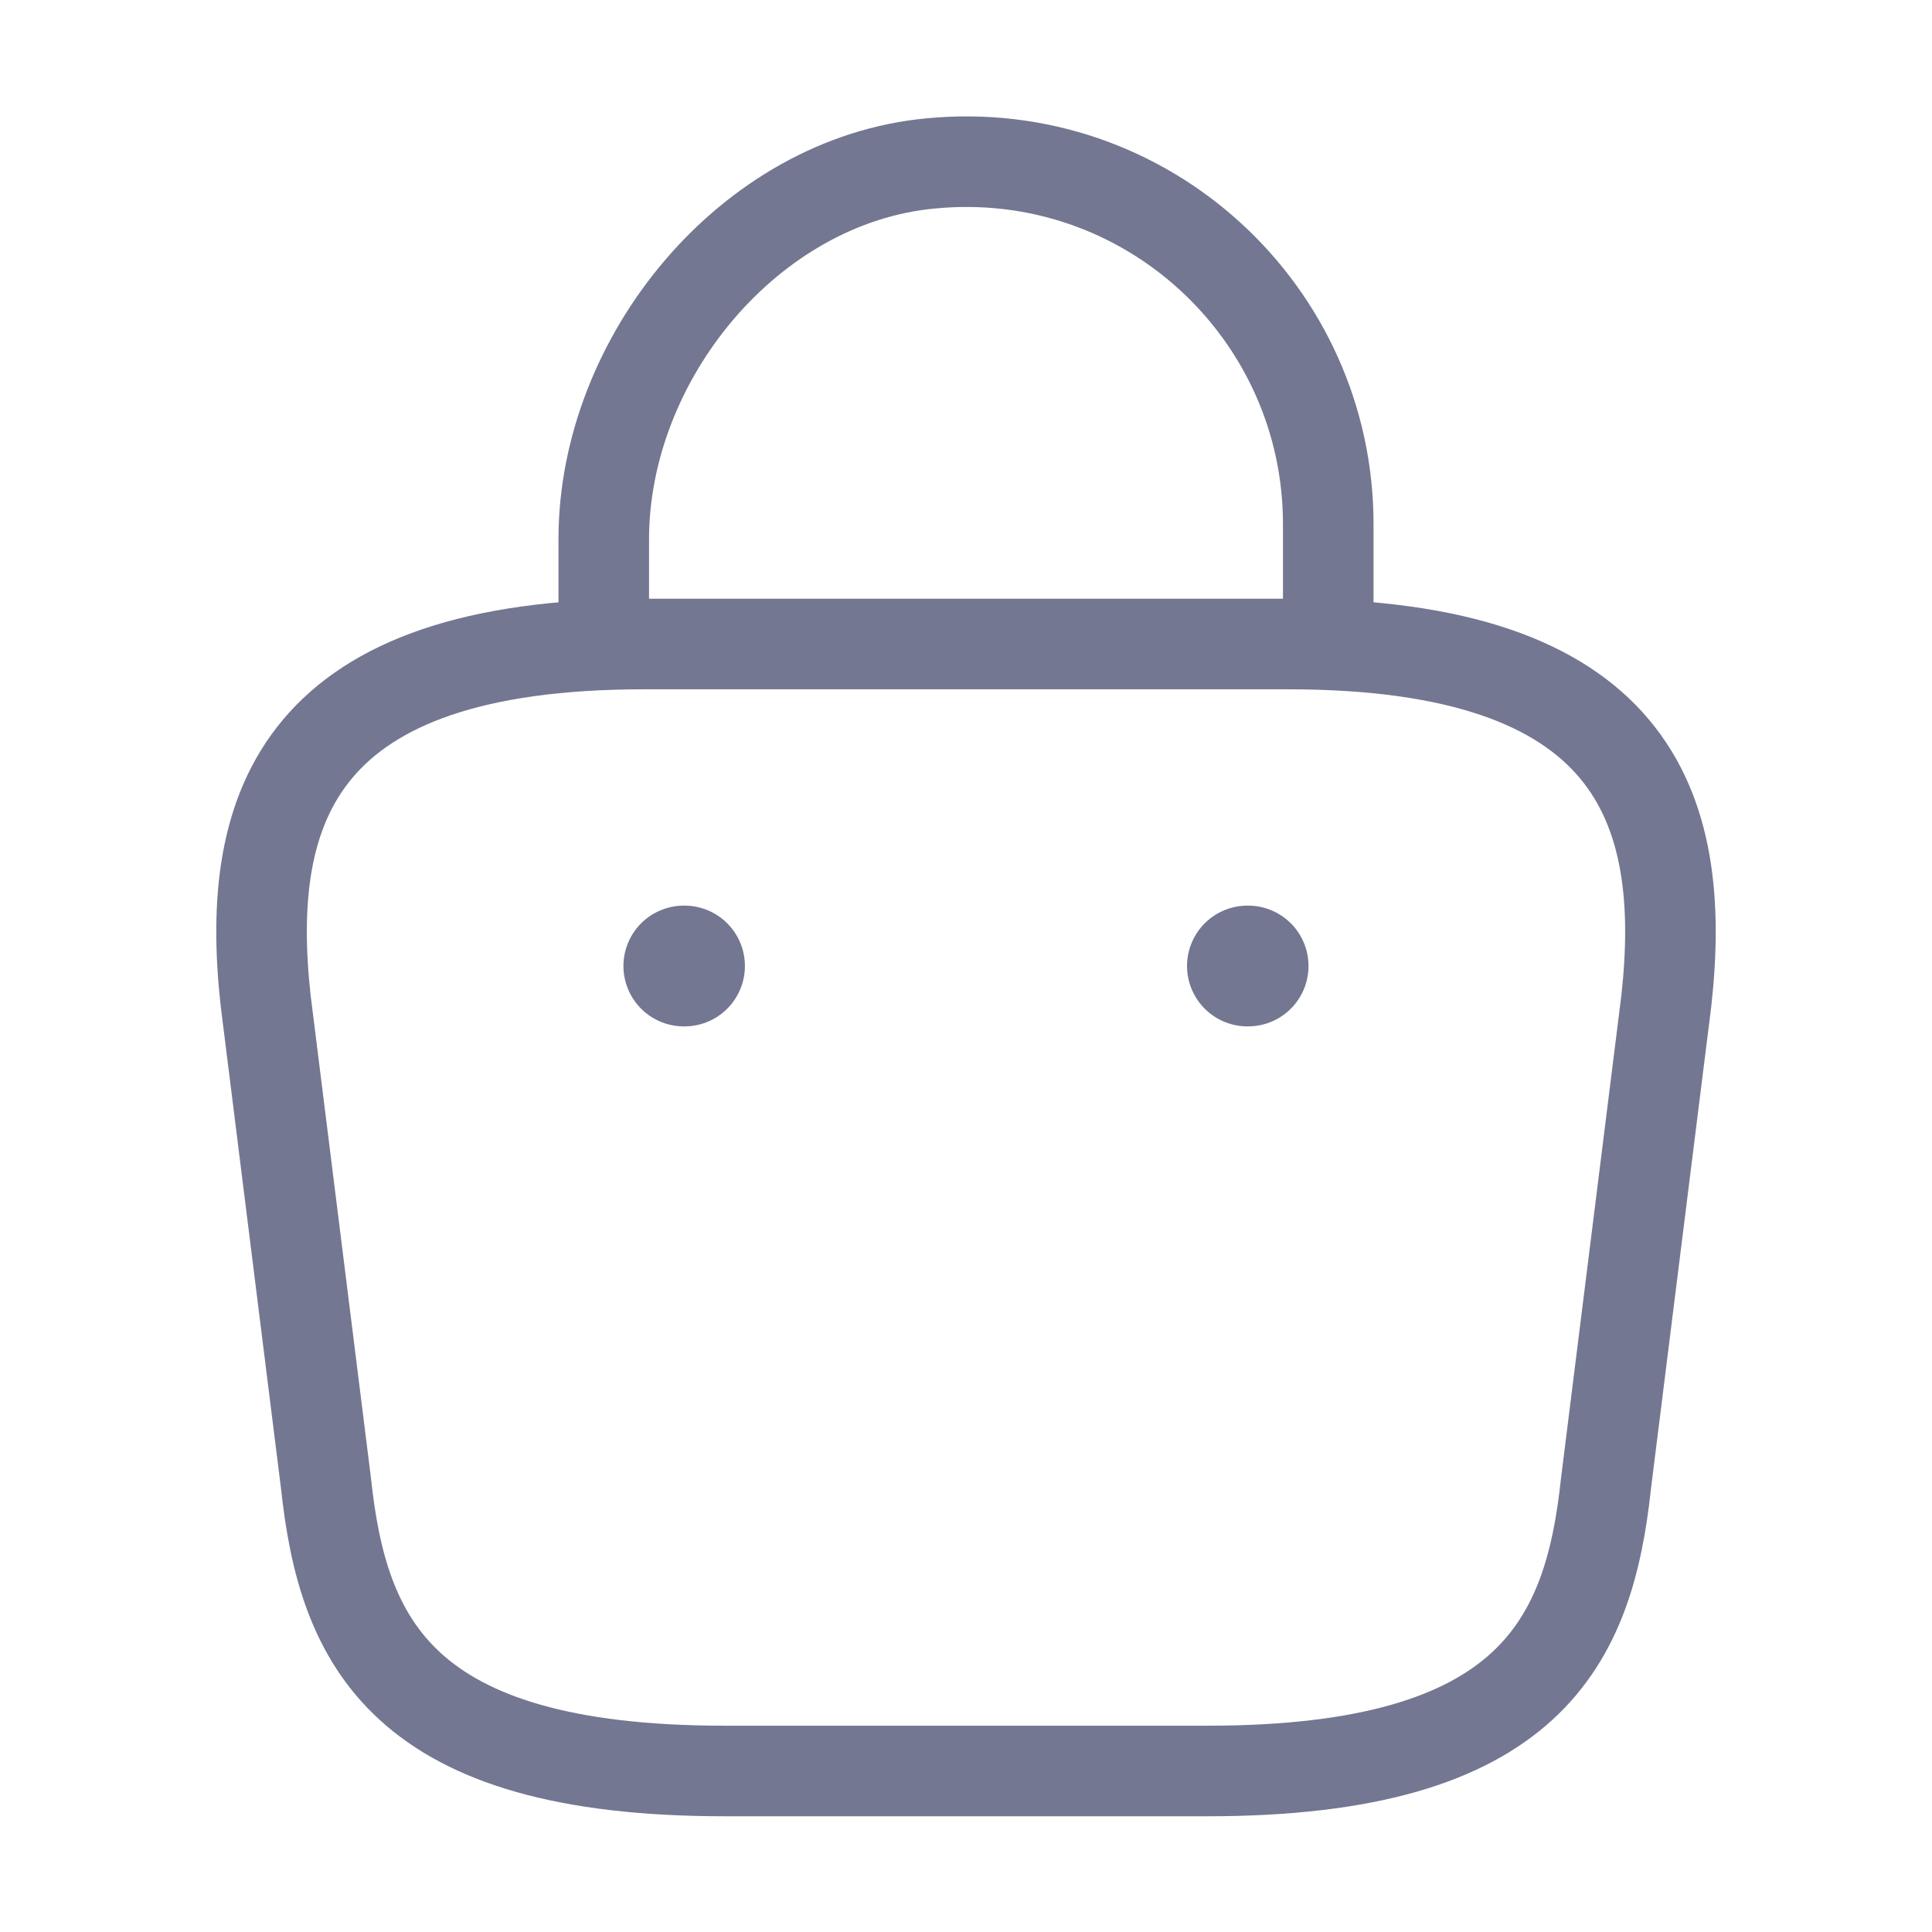 <svg width="32" height="32" viewBox="0 0 32 32" fill="none" xmlns="http://www.w3.org/2000/svg">
<path d="M10 10.227V8.933C10 5.933 12.413 2.987 15.413 2.707C18.987 2.36 22 5.173 22 8.68V10.52" stroke="#737791" stroke-width="1.5" stroke-miterlimit="10" stroke-linecap="round" stroke-linejoin="round"/>
<path d="M12 29.333H20C25.36 29.333 26.32 27.187 26.6 24.573L27.6 16.573C27.96 13.32 27.027 10.667 21.333 10.667H10.667C4.973 10.667 4.04 13.32 4.4 16.573L5.4 24.573C5.68 27.187 6.64 29.333 12 29.333Z" stroke="#737791" stroke-width="1.5" stroke-miterlimit="10" stroke-linecap="round" stroke-linejoin="round"/>
<path d="M20.661 16H20.673" stroke="#737791" stroke-width="2" stroke-linecap="round" stroke-linejoin="round"/>
<path d="M11.326 16H11.338" stroke="#737791" stroke-width="2" stroke-linecap="round" stroke-linejoin="round"/>
</svg>
